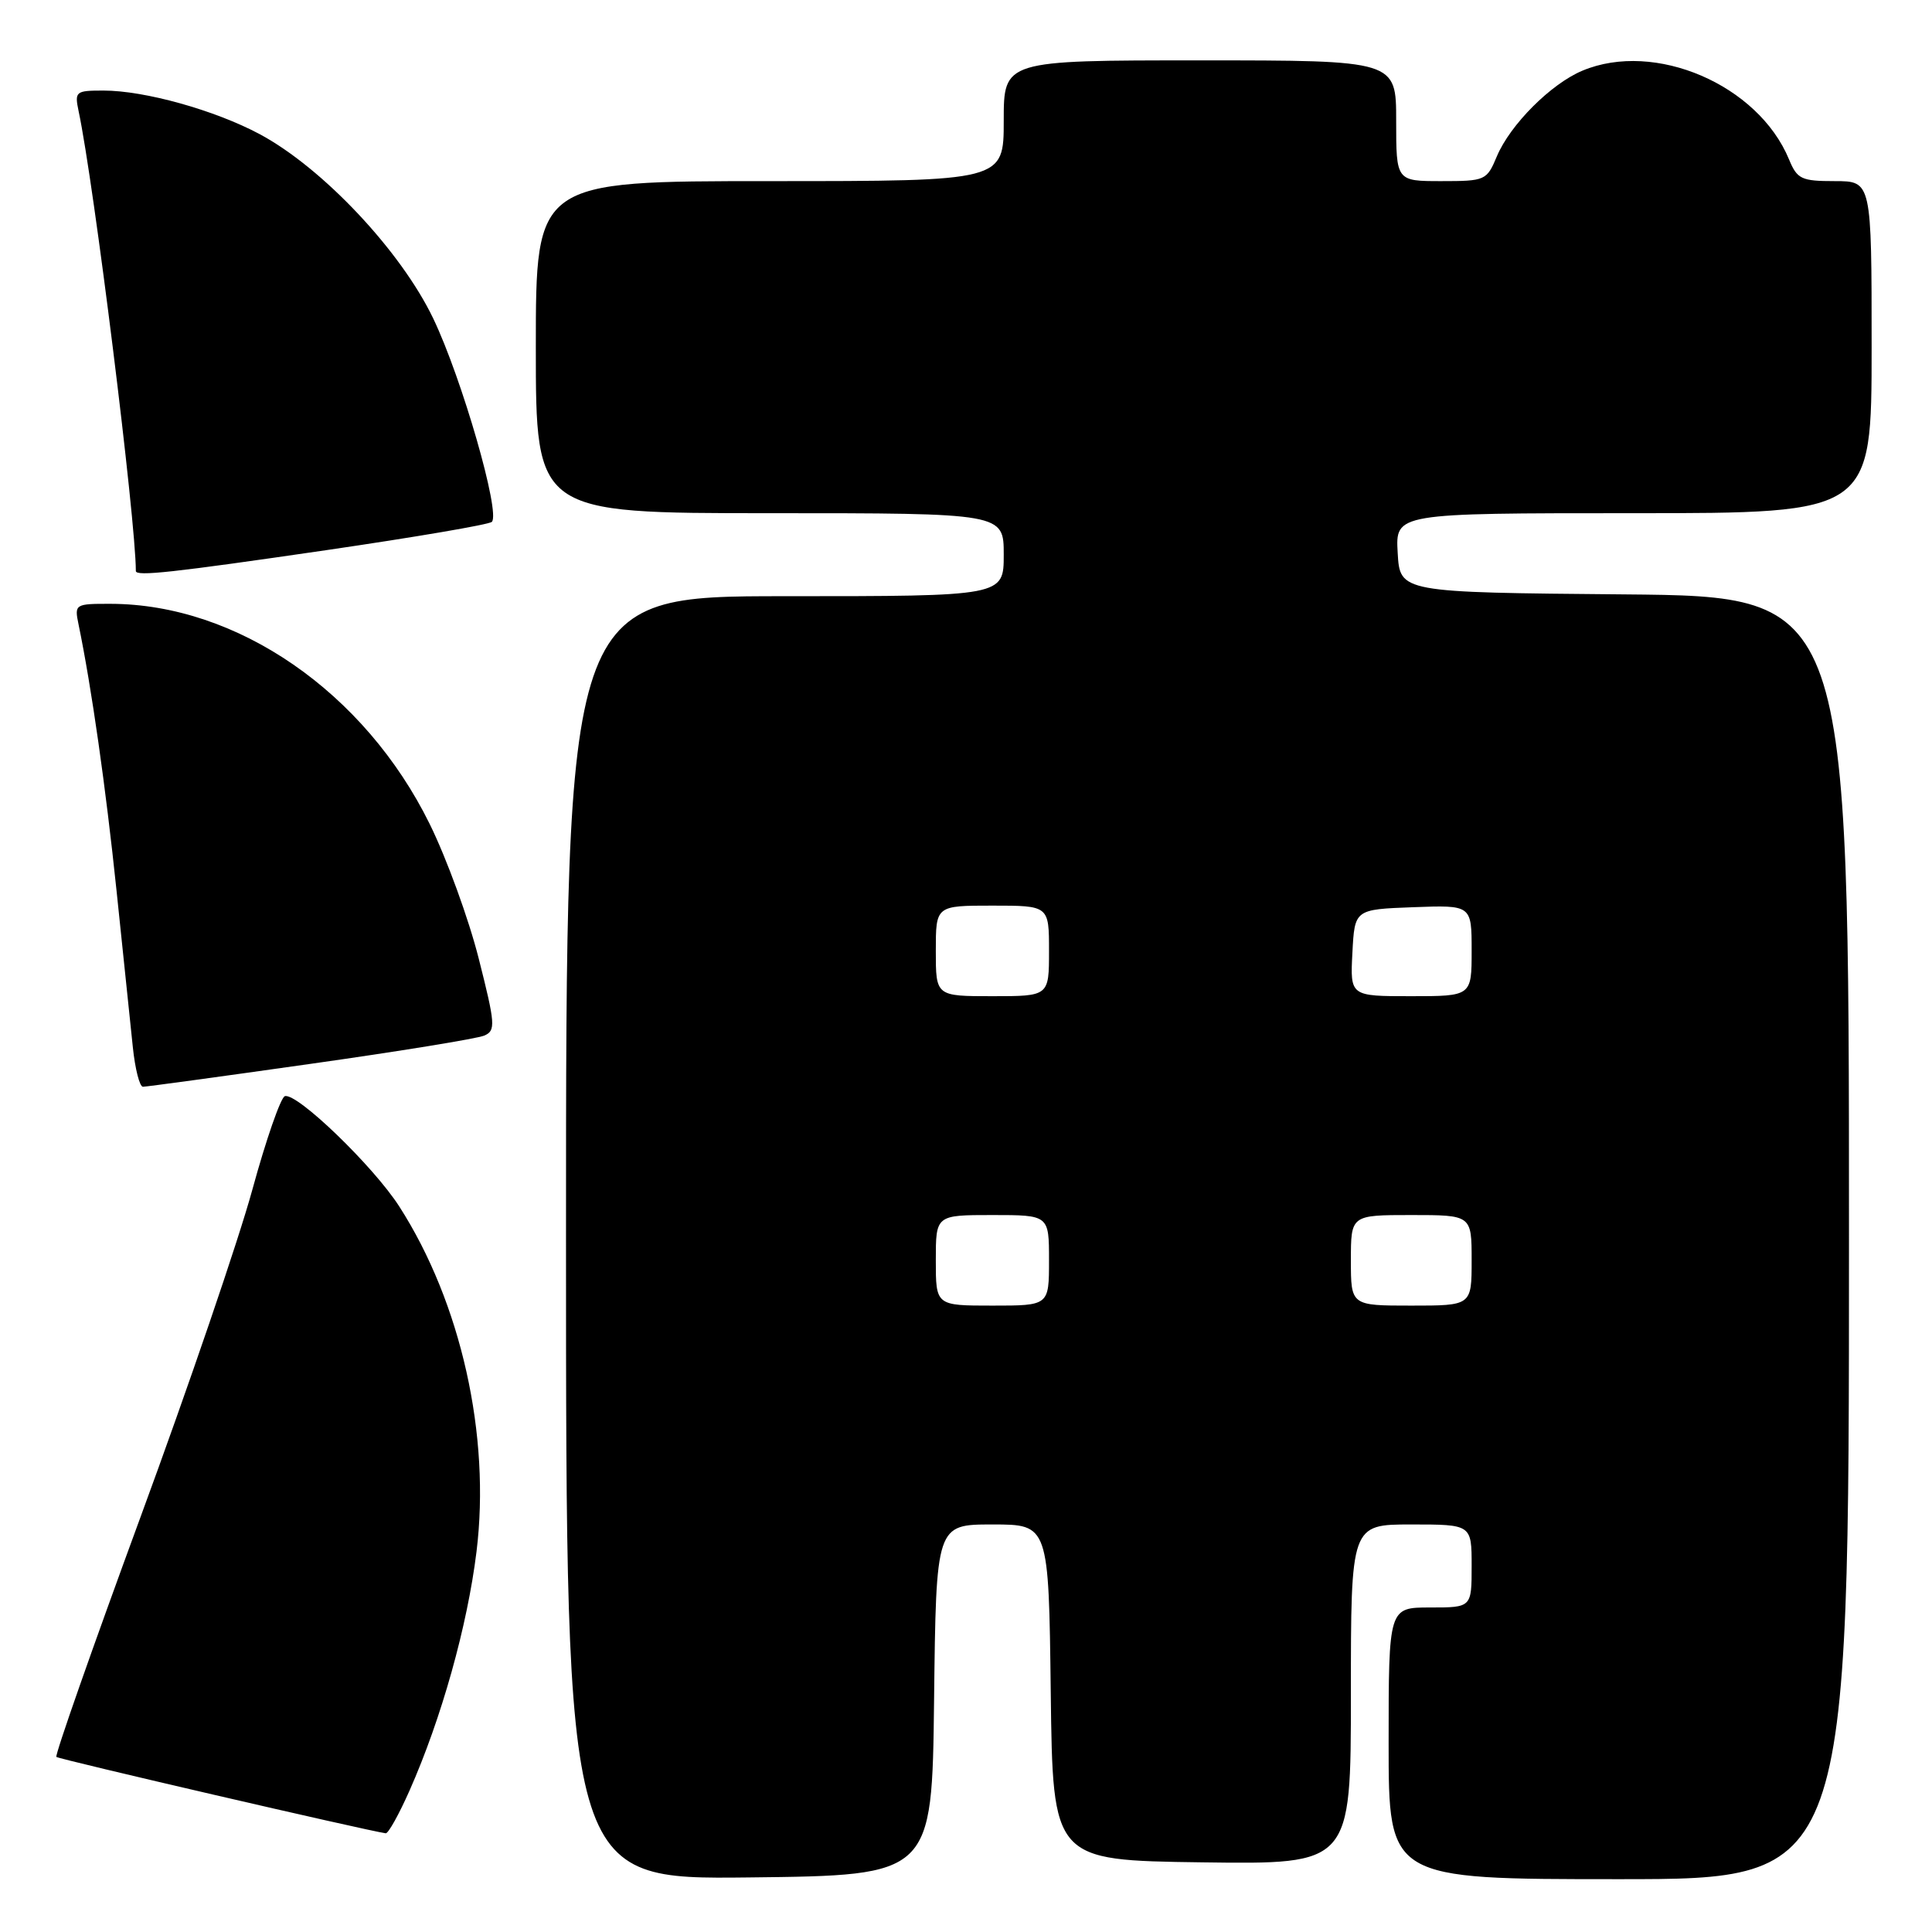 <?xml version="1.0" encoding="UTF-8" standalone="no"?>
<!DOCTYPE svg PUBLIC "-//W3C//DTD SVG 1.1//EN" "http://www.w3.org/Graphics/SVG/1.1/DTD/svg11.dtd" >
<svg xmlns="http://www.w3.org/2000/svg" xmlns:xlink="http://www.w3.org/1999/xlink" version="1.1" viewBox="0 0 256 256">
 <g >
 <path fill="currentColor"
d=" M 123.77 225.25 C 124.04 202.00 124.04 202.00 131.50 202.00 C 138.96 202.00 138.96 202.00 139.23 224.25 C 139.50 246.50 139.50 246.50 159.25 246.77 C 179.00 247.04 179.00 247.04 179.00 224.52 C 179.00 202.00 179.00 202.00 187.00 202.00 C 195.00 202.00 195.00 202.00 195.00 207.50 C 195.00 213.00 195.00 213.00 189.50 213.00 C 184.00 213.00 184.00 213.00 184.00 231.00 C 184.00 249.00 184.00 249.00 214.50 249.00 C 245.00 249.00 245.00 249.00 245.00 164.01 C 245.00 79.03 245.00 79.03 215.25 78.76 C 185.50 78.50 185.50 78.50 185.20 73.25 C 184.90 68.00 184.90 68.00 216.45 68.00 C 248.00 68.00 248.00 68.00 248.00 46.00 C 248.00 24.00 248.00 24.00 243.12 24.00 C 238.69 24.00 238.13 23.74 237.05 21.11 C 232.95 11.22 219.28 5.35 209.69 9.36 C 205.51 11.10 200.10 16.53 198.34 20.72 C 197.01 23.91 196.81 24.00 190.99 24.00 C 185.00 24.00 185.00 24.00 185.00 16.00 C 185.00 8.00 185.00 8.00 159.00 8.00 C 133.00 8.00 133.00 8.00 133.00 16.00 C 133.00 24.00 133.00 24.00 102.00 24.00 C 71.00 24.00 71.00 24.00 71.00 46.00 C 71.00 68.00 71.00 68.00 102.00 68.00 C 133.00 68.00 133.00 68.00 133.00 73.50 C 133.00 79.00 133.00 79.00 104.00 79.00 C 75.00 79.00 75.00 79.00 75.00 164.02 C 75.00 249.04 75.00 249.04 99.25 248.77 C 123.50 248.50 123.50 248.50 123.77 225.25 Z  M 54.27 237.25 C 58.49 227.72 61.93 215.45 63.14 205.60 C 65.03 190.23 61.09 172.61 52.91 159.87 C 49.47 154.51 39.32 144.73 37.74 145.25 C 37.19 145.44 35.25 151.01 33.44 157.63 C 31.63 164.26 24.96 183.79 18.61 201.04 C 12.27 218.29 7.25 232.59 7.47 232.80 C 7.78 233.11 48.57 242.56 51.11 242.92 C 51.45 242.96 52.87 240.41 54.27 237.25 Z  M 41.12 140.97 C 52.88 139.31 63.25 137.62 64.17 137.22 C 65.70 136.56 65.64 135.72 63.43 127.00 C 62.11 121.78 59.19 113.75 56.93 109.17 C 48.32 91.70 31.44 80.05 14.67 80.01 C 9.93 80.00 9.85 80.05 10.41 82.75 C 12.14 91.13 14.01 104.29 15.44 118.00 C 16.33 126.53 17.30 135.86 17.60 138.75 C 17.90 141.64 18.50 144.00 18.94 144.00 C 19.38 144.00 29.36 142.64 41.12 140.97 Z  M 43.22 72.90 C 54.92 71.19 64.80 69.51 65.17 69.15 C 66.35 68.00 61.21 50.15 57.41 42.21 C 53.13 33.27 42.77 22.26 34.42 17.78 C 28.47 14.60 19.18 12.00 13.71 12.00 C 10.01 12.00 9.87 12.12 10.42 14.75 C 12.45 24.30 18.00 68.92 18.00 75.66 C 18.00 76.40 22.79 75.88 43.22 72.90 Z  M 124.00 167.00 C 124.00 161.00 124.00 161.00 131.50 161.00 C 139.00 161.00 139.00 161.00 139.00 167.00 C 139.00 173.00 139.00 173.00 131.50 173.00 C 124.00 173.00 124.00 173.00 124.00 167.00 Z  M 179.00 167.00 C 179.00 161.00 179.00 161.00 187.00 161.00 C 195.00 161.00 195.00 161.00 195.00 167.00 C 195.00 173.00 195.00 173.00 187.00 173.00 C 179.00 173.00 179.00 173.00 179.00 167.00 Z  M 124.00 126.00 C 124.00 120.00 124.00 120.00 131.50 120.00 C 139.00 120.00 139.00 120.00 139.00 126.00 C 139.00 132.00 139.00 132.00 131.50 132.00 C 124.00 132.00 124.00 132.00 124.00 126.00 Z  M 179.20 126.25 C 179.50 120.50 179.50 120.50 187.25 120.21 C 195.00 119.92 195.00 119.92 195.00 125.96 C 195.00 132.00 195.00 132.00 186.95 132.00 C 178.90 132.00 178.90 132.00 179.20 126.25 Z "/>
</g>
</svg>